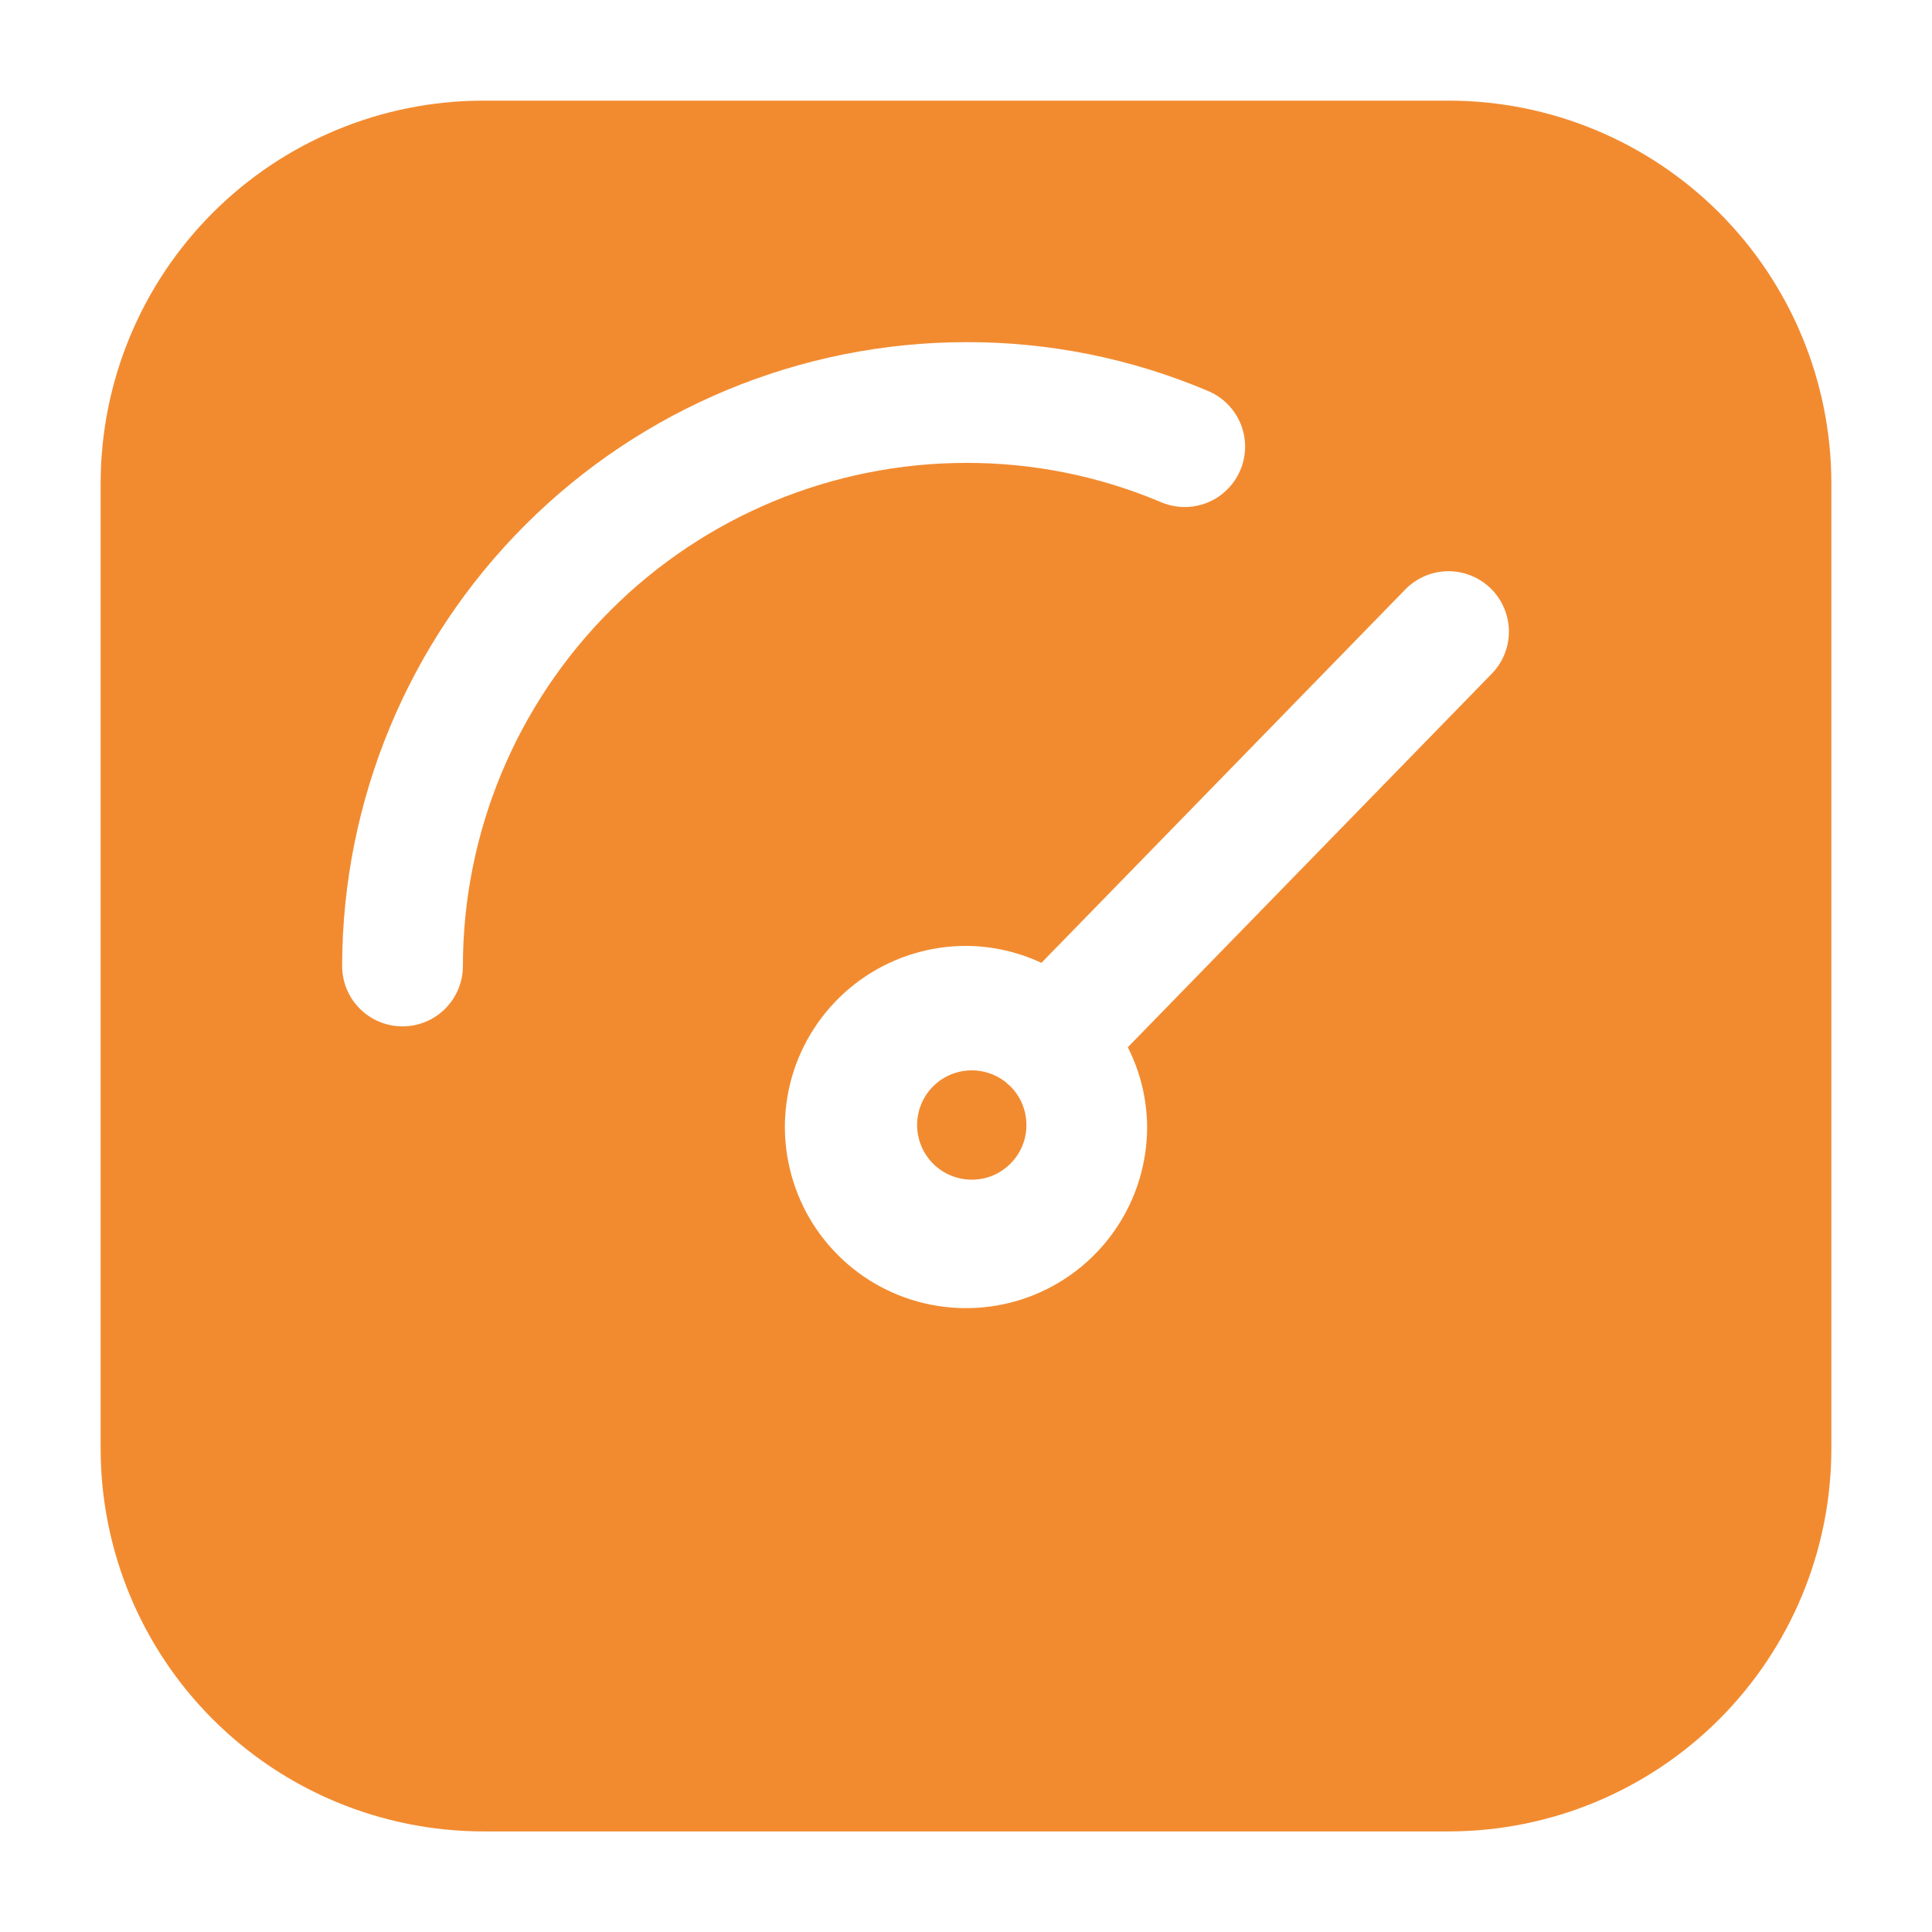 <svg width="32" height="32" viewBox="0 0 32 32" fill="none" xmlns="http://www.w3.org/2000/svg">
<path d="M16.69 17.956L16.679 17.941C16.497 17.788 16.262 17.713 16.025 17.731C15.787 17.75 15.567 17.861 15.411 18.041C15.255 18.221 15.177 18.456 15.192 18.693C15.208 18.93 15.316 19.152 15.494 19.311C15.672 19.469 15.905 19.55 16.143 19.538C16.381 19.526 16.604 19.42 16.764 19.244C16.925 19.069 17.01 18.837 17 18.599C16.991 18.361 16.889 18.136 16.715 17.973C16.707 17.965 16.696 17.964 16.69 17.956Z" fill="#F28B30"/>
<path d="M24 1.667H8C6.321 1.669 4.711 2.337 3.524 3.524C2.337 4.712 1.669 6.321 1.667 8V24C1.669 25.679 2.337 27.289 3.524 28.476C4.711 29.664 6.321 30.331 8 30.334H24C25.679 30.331 27.289 29.664 28.476 28.476C29.663 27.289 30.331 25.679 30.333 24V8C30.331 6.321 29.663 4.712 28.476 3.524C27.289 2.337 25.679 1.669 24 1.667ZM7.667 16C7.667 16.265 7.561 16.52 7.374 16.707C7.186 16.895 6.932 17 6.667 17C6.402 17 6.147 16.895 5.96 16.707C5.772 16.52 5.667 16.265 5.667 16C5.67 13.261 6.76 10.634 8.697 8.697C10.634 6.76 13.261 5.67 16 5.667C17.37 5.663 18.726 5.935 19.988 6.467C20.112 6.516 20.225 6.589 20.321 6.682C20.416 6.775 20.492 6.886 20.544 7.009C20.596 7.132 20.623 7.264 20.623 7.398C20.623 7.531 20.596 7.663 20.544 7.786C20.492 7.909 20.417 8.02 20.321 8.113C20.226 8.207 20.113 8.28 19.988 8.329C19.864 8.377 19.732 8.401 19.598 8.398C19.465 8.394 19.334 8.364 19.212 8.31C18.195 7.882 17.103 7.664 16 7.667C13.791 7.669 11.672 8.548 10.11 10.111C8.548 11.673 7.669 13.791 7.667 16ZM24.716 11.151L18.68 17.346C18.888 17.755 18.997 18.208 19 18.667C19 19.26 18.824 19.84 18.494 20.334C18.165 20.827 17.696 21.212 17.148 21.439C16.6 21.666 15.997 21.725 15.415 21.609C14.833 21.494 14.298 21.208 13.879 20.788C13.459 20.369 13.174 19.834 13.058 19.252C12.942 18.67 13.001 18.067 13.228 17.519C13.456 16.971 13.84 16.502 14.333 16.173C14.827 15.843 15.407 15.667 16 15.667C16.432 15.669 16.858 15.765 17.249 15.948L23.284 9.755C23.47 9.569 23.722 9.463 23.985 9.461C24.248 9.46 24.501 9.562 24.69 9.745C24.878 9.929 24.987 10.18 24.992 10.443C24.997 10.706 24.898 10.96 24.716 11.151Z" fill="#F28B30"/>
</svg>
